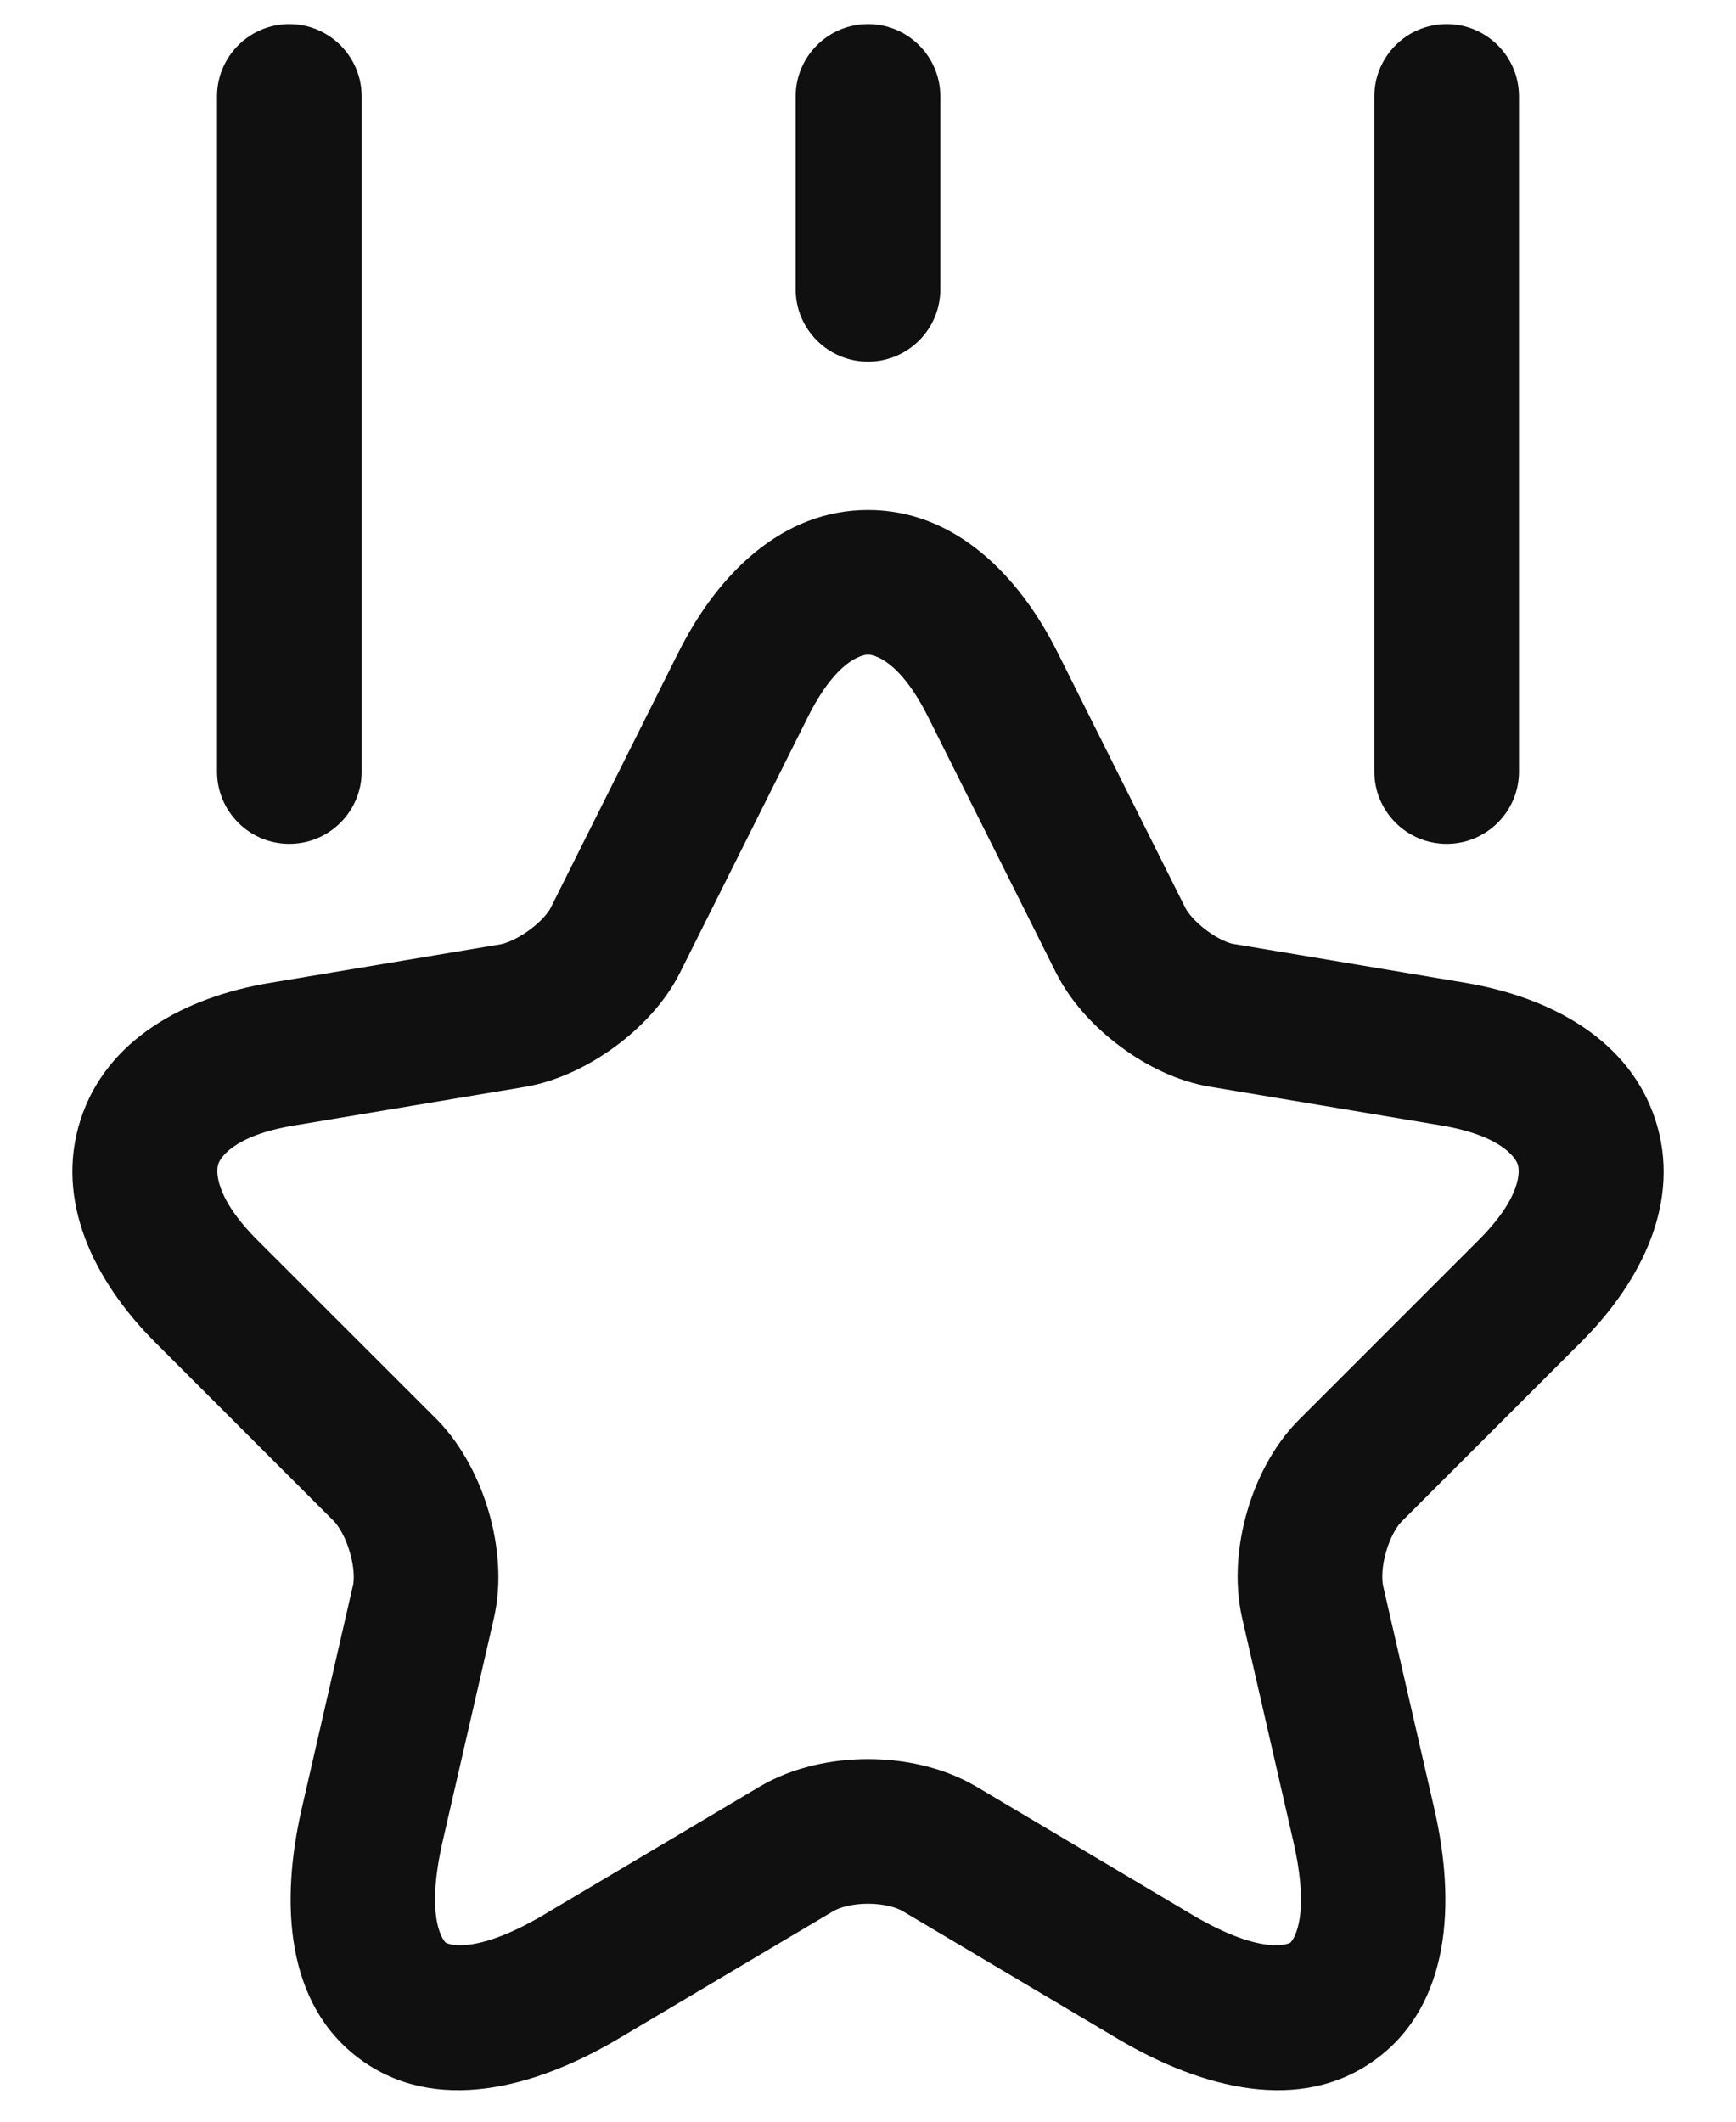 <svg width="18" height="22" viewBox="0 0 18 22" fill="none" xmlns="http://www.w3.org/2000/svg">
<path fill-rule="evenodd" clip-rule="evenodd" d="M9 6.788C8.943 6.788 8.671 6.84 8.372 7.444L8.371 7.446L7.051 10.085C6.893 10.402 6.633 10.665 6.376 10.854C6.118 11.043 5.793 11.209 5.449 11.269L5.444 11.27L3.051 11.67C2.416 11.774 2.282 12.011 2.263 12.071C2.243 12.132 2.213 12.403 2.67 12.86L4.539 14.728C4.799 14.997 4.973 15.348 5.069 15.68C5.165 16.012 5.207 16.406 5.121 16.779C5.121 16.779 5.121 16.779 5.121 16.78L4.591 19.088C4.396 19.933 4.617 20.14 4.622 20.144C4.627 20.147 4.891 20.295 5.638 19.855C5.638 19.855 5.639 19.854 5.639 19.854L7.881 18.523C8.227 18.32 8.633 18.24 9 18.24C9.367 18.24 9.773 18.32 10.119 18.523L10.123 18.525L12.361 19.854C12.361 19.854 12.362 19.855 12.362 19.855C13.109 20.295 13.373 20.147 13.379 20.144C13.383 20.14 13.604 19.934 13.409 19.089L12.879 16.776C12.794 16.402 12.834 16.007 12.931 15.673C13.027 15.34 13.203 14.987 13.47 14.72L15.33 12.86C15.788 12.402 15.756 12.134 15.738 12.076C15.718 12.015 15.583 11.778 14.945 11.67C14.945 11.67 14.946 11.67 14.945 11.67L12.562 11.271C12.207 11.216 11.877 11.045 11.621 10.855C11.363 10.664 11.106 10.399 10.949 10.085L9.629 7.446L9.628 7.444C9.329 6.84 9.057 6.788 9 6.788ZM10.971 6.776C10.561 5.949 9.888 5.288 9 5.288C8.112 5.288 7.439 5.949 7.029 6.776C7.029 6.776 7.028 6.776 7.028 6.777L5.709 9.415C5.688 9.458 5.617 9.55 5.489 9.644C5.363 9.736 5.25 9.78 5.193 9.791L2.809 10.19C2.809 10.19 2.808 10.19 2.808 10.19C1.913 10.337 1.103 10.78 0.835 11.611C0.567 12.443 0.967 13.277 1.61 13.92C1.61 13.92 1.61 13.92 1.61 13.92L3.464 15.775C3.514 15.828 3.583 15.941 3.628 16.097C3.675 16.258 3.673 16.384 3.66 16.44L3.659 16.442L3.129 18.752C3.129 18.751 3.129 18.752 3.129 18.752C2.904 19.727 2.958 20.785 3.736 21.354C4.513 21.923 5.539 21.655 6.401 21.146L6.403 21.145L8.64 19.817C8.705 19.779 8.833 19.74 9 19.74C9.167 19.74 9.295 19.779 9.36 19.817L11.597 21.145L11.599 21.146C12.461 21.655 13.487 21.923 14.264 21.354C15.042 20.785 15.096 19.727 14.871 18.752C14.871 18.752 14.871 18.752 14.871 18.752L14.341 16.444C14.341 16.444 14.341 16.444 14.341 16.444C14.327 16.378 14.326 16.248 14.372 16.09C14.418 15.931 14.487 15.823 14.53 15.78L16.39 13.92C17.032 13.279 17.434 12.447 17.165 11.615C16.897 10.785 16.087 10.342 15.196 10.191L12.804 9.79L12.791 9.788C12.748 9.782 12.641 9.744 12.514 9.65C12.387 9.556 12.314 9.461 12.291 9.415L10.971 6.776C10.971 6.776 10.972 6.776 10.971 6.776Z" fill="#101010"/>
<path fill-rule="evenodd" clip-rule="evenodd" d="M3 0.25C3.414 0.25 3.75 0.586 3.75 1V8C3.75 8.414 3.414 8.75 3 8.75C2.586 8.75 2.25 8.414 2.25 8V1C2.25 0.586 2.586 0.25 3 0.25Z" fill="#101010"/>
<path fill-rule="evenodd" clip-rule="evenodd" d="M15 0.25C15.414 0.25 15.75 0.586 15.75 1V8C15.75 8.414 15.414 8.75 15 8.75C14.586 8.75 14.25 8.414 14.25 8V1C14.25 0.586 14.586 0.25 15 0.25Z" fill="#101010"/>
<path fill-rule="evenodd" clip-rule="evenodd" d="M9 0.25C9.414 0.25 9.75 0.586 9.75 1V3C9.75 3.414 9.414 3.75 9 3.75C8.586 3.75 8.25 3.414 8.25 3V1C8.25 0.586 8.586 0.25 9 0.25Z" fill="#101010"/>
</svg>
